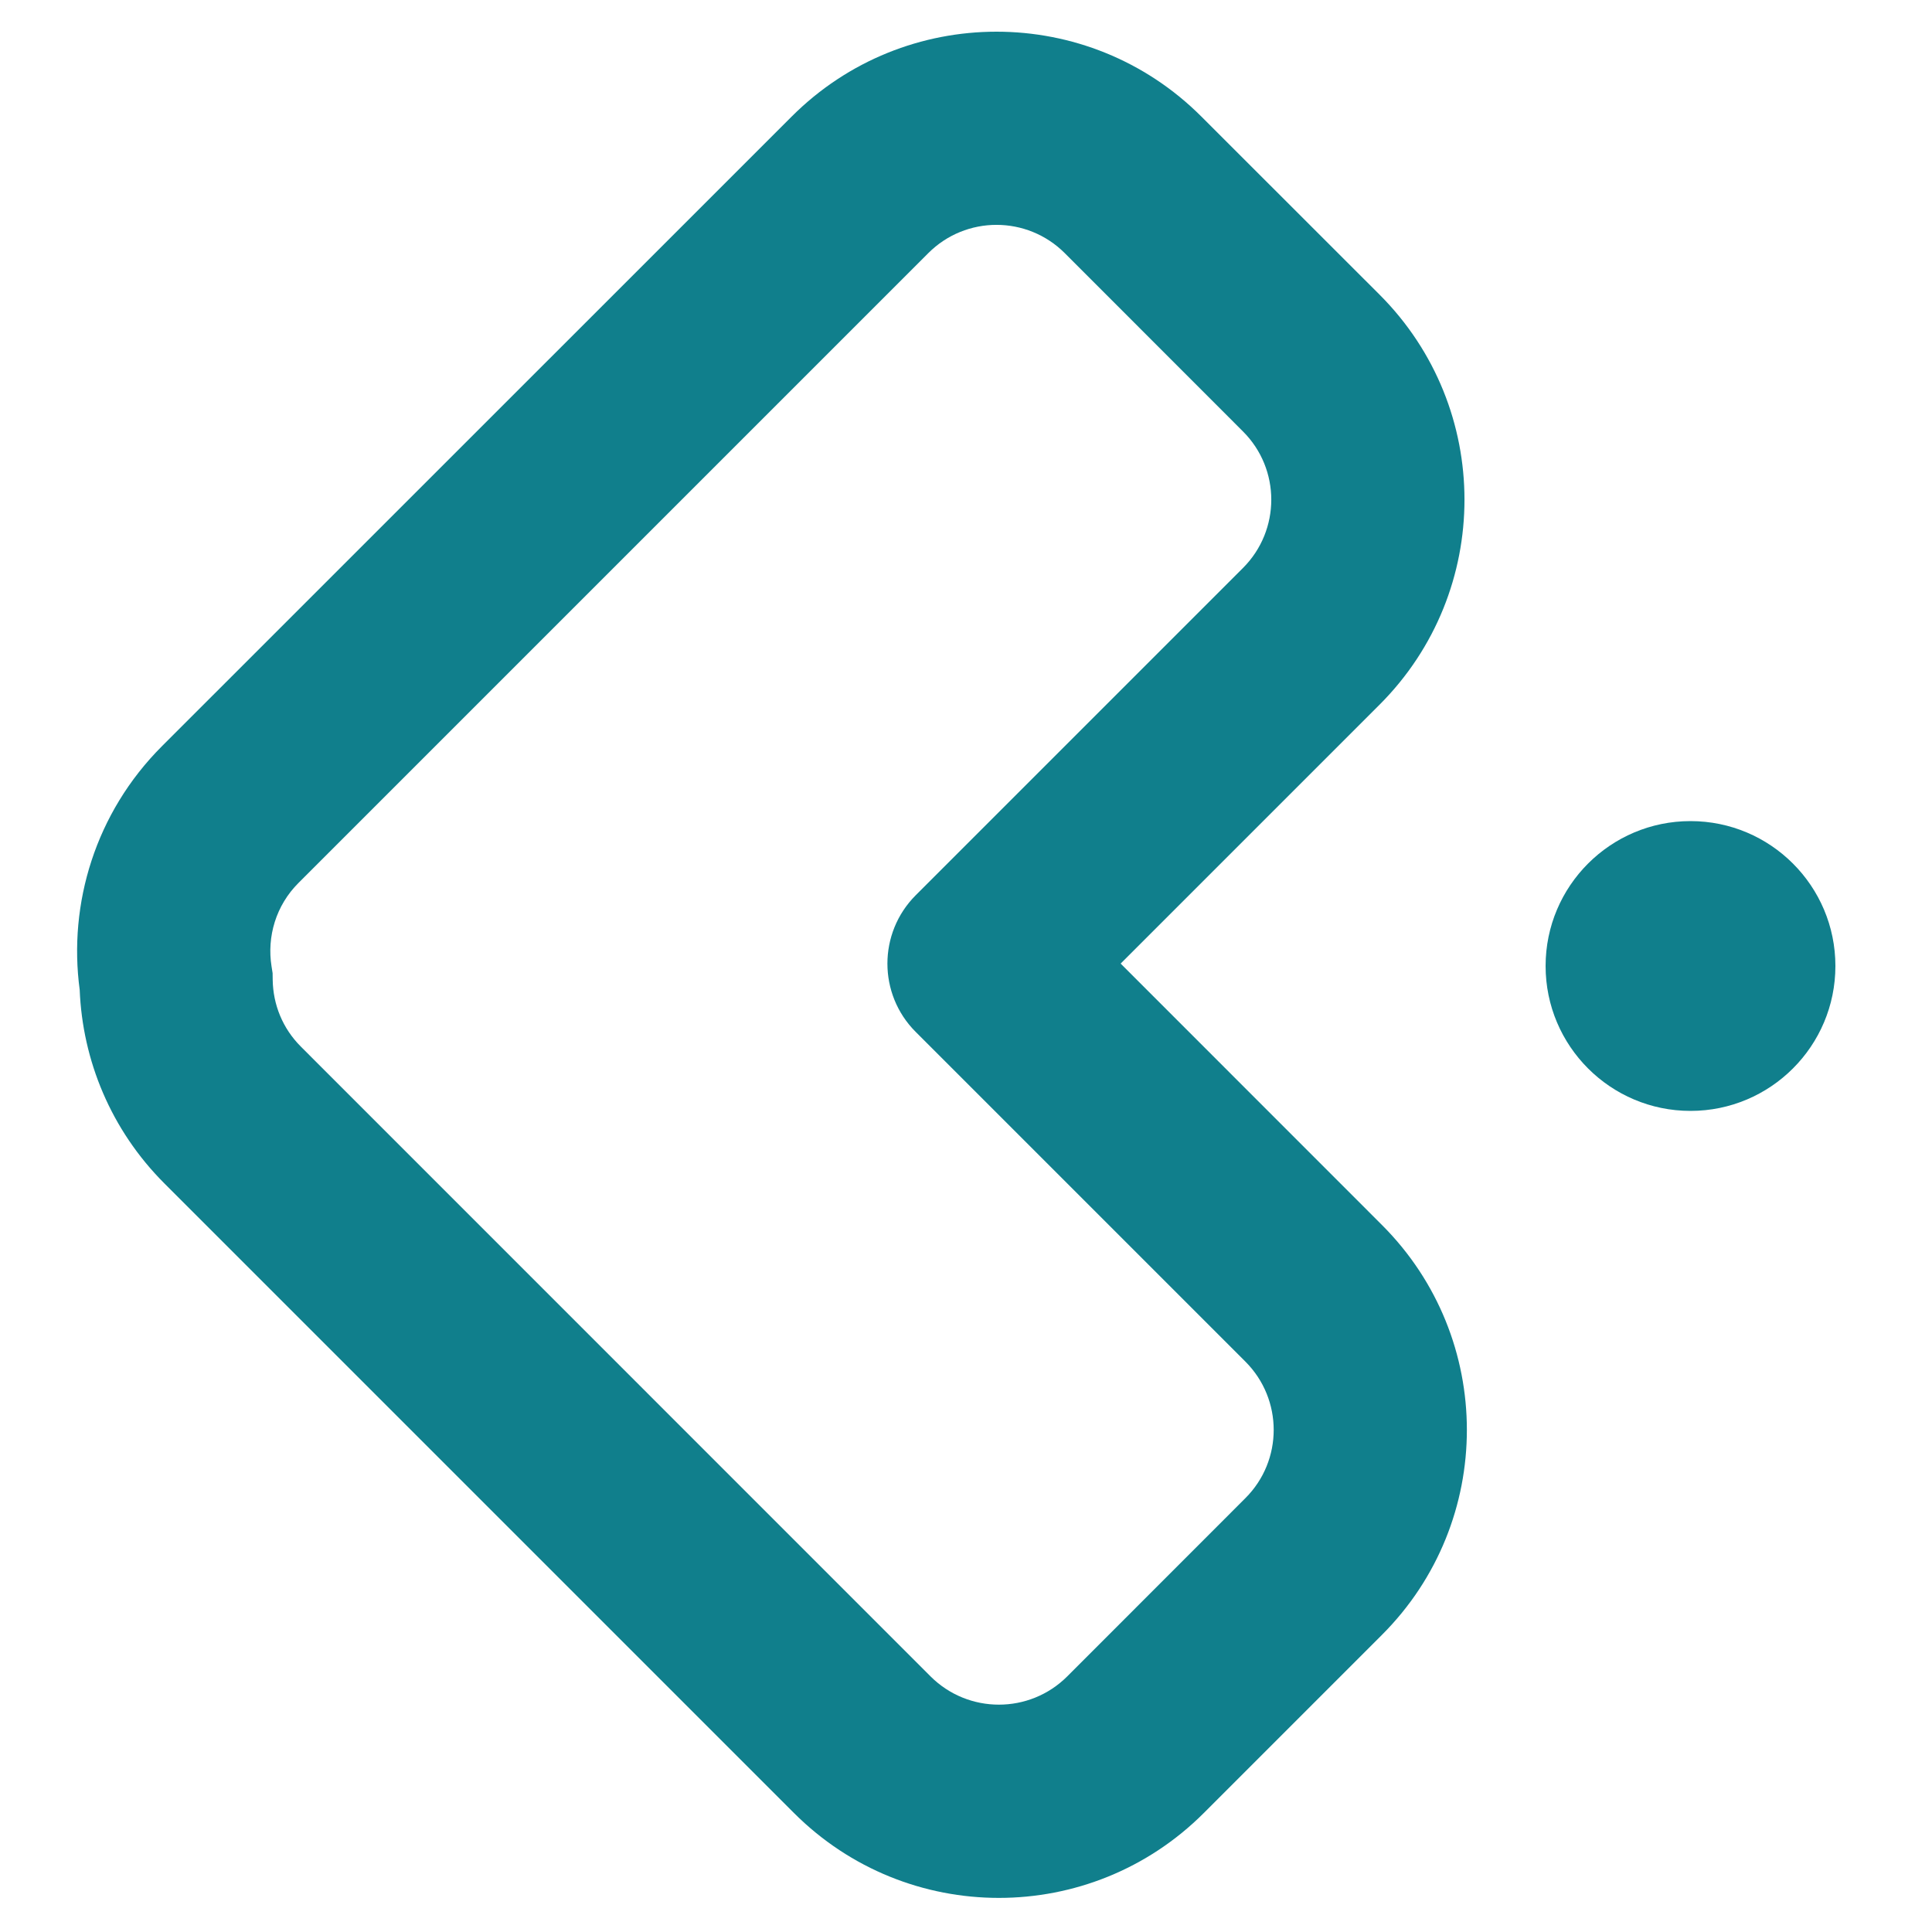 <svg width="20" height="20" viewBox="0 0 20 20" fill="none" xmlns="http://www.w3.org/2000/svg">
<path fill-rule="evenodd" clip-rule="evenodd" d="M11.023 2.621C10.632 2.23 9.999 2.23 9.609 2.621L3.091 9.139C2.856 9.373 2.762 9.696 2.811 10.004L2.822 10.074L2.823 10.145C2.827 10.397 2.924 10.645 3.116 10.836L9.633 17.354C10.024 17.744 10.657 17.744 11.048 17.354L12.892 15.509C13.283 15.119 13.283 14.486 12.892 14.095L9.479 10.682C9.089 10.292 9.089 9.659 9.479 9.268L12.867 5.88C13.258 5.489 13.258 4.856 12.867 4.466L11.023 2.621ZM8.195 1.207C9.366 0.035 11.266 0.035 12.437 1.207L14.282 3.051C15.453 4.223 15.453 6.122 14.282 7.294L11.601 9.975L14.306 12.681C15.478 13.852 15.478 15.752 14.306 16.924L12.462 18.768C11.29 19.94 9.391 19.94 8.219 18.768L1.702 12.251C1.146 11.695 0.854 10.974 0.825 10.247C0.705 9.354 0.988 8.413 1.677 7.724L8.195 1.207Z" fill="#107F8C"/>
<path d="M17.5 11.5C18.328 11.5 19 10.828 19 10C19 9.172 18.328 8.5 17.5 8.5C16.672 8.5 16 9.172 16 10C16 10.828 16.672 11.5 17.5 11.5Z" fill="#107F8C"/>
</svg>
